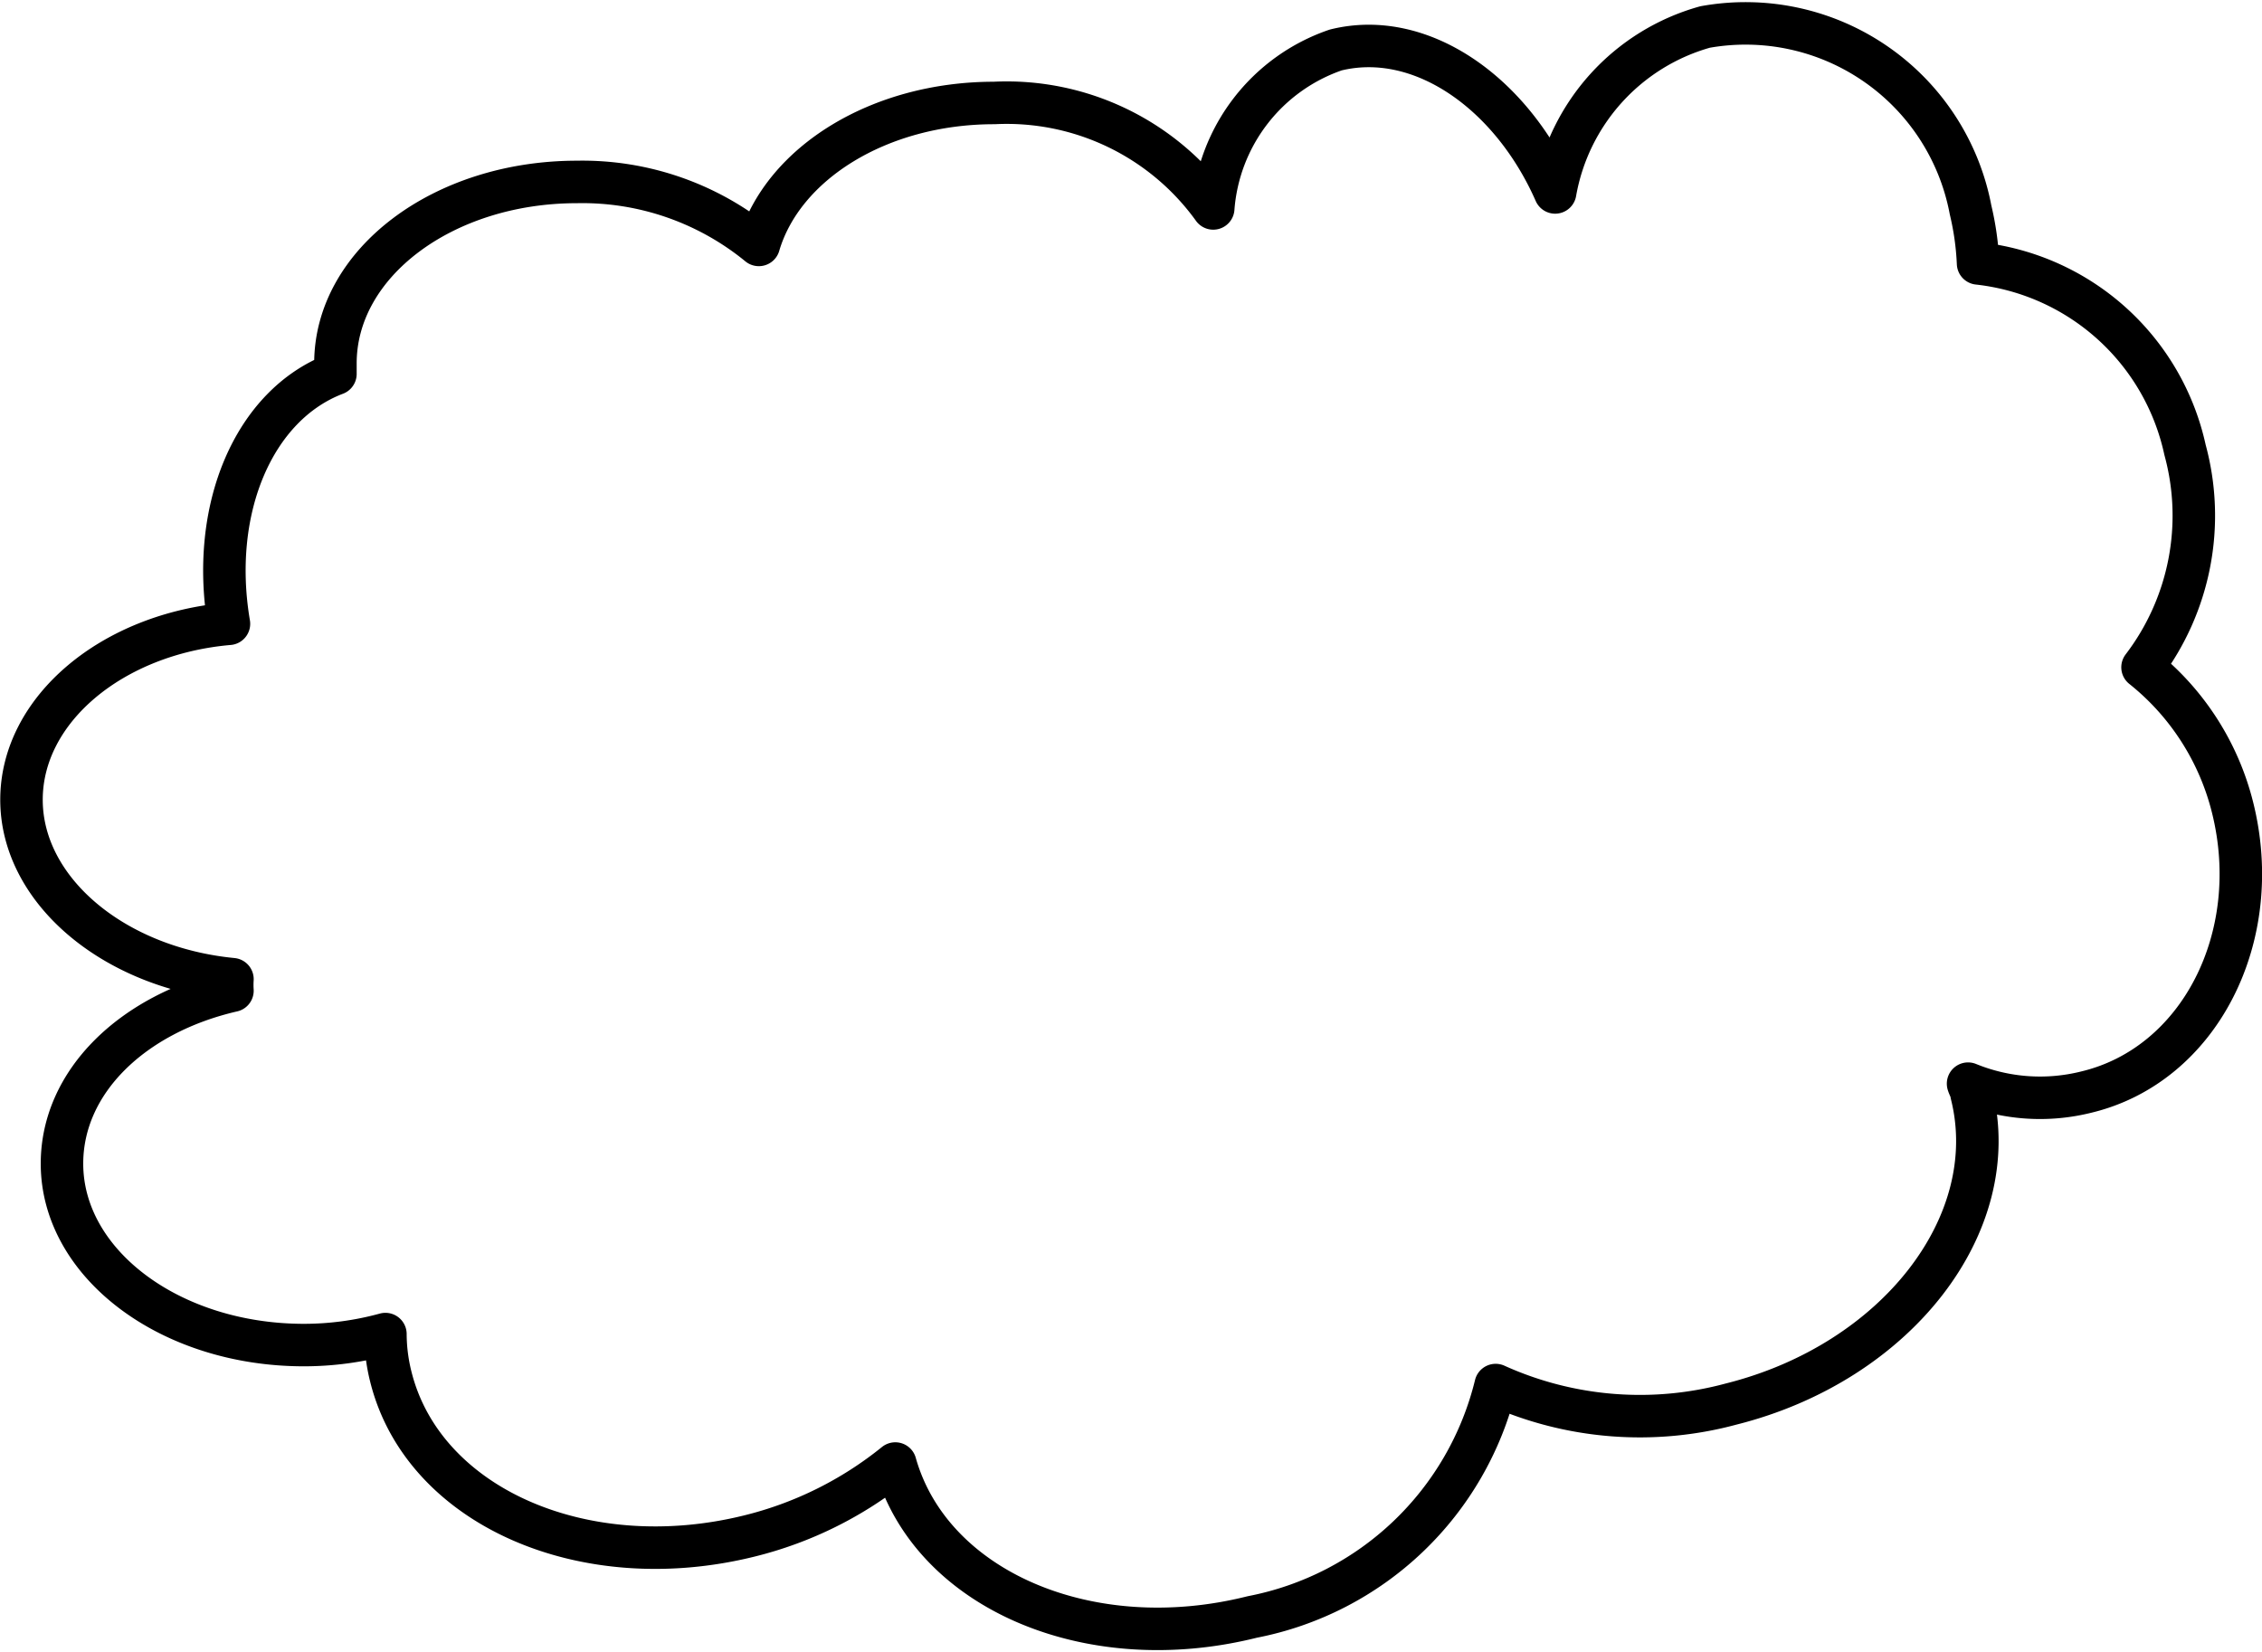 <svg xmlns="http://www.w3.org/2000/svg" viewBox="0 0 45.25 33.05"><defs><style>.cls-1{fill:none;stroke:#000;stroke-linecap:round;stroke-linejoin:round;stroke-width:0.85px;}</style></defs><g id="Layer_2" data-name="Layer 2"><g id="Layer_1-2" data-name="Layer 1"><path class="cls-1" d="M44.66,16.15a5.19,5.19,0,0,0-1.8-2.8A5,5,0,0,0,43.71,9a4.77,4.77,0,0,0-4.14-3.73,5.63,5.63,0,0,0-.15-1.07A4.58,4.58,0,0,0,34.11.54a4.19,4.19,0,0,0-3,3.31c-.88-2-2.69-3.27-4.39-2.85a3.64,3.64,0,0,0-2.45,3.17,5.09,5.09,0,0,0-4.38-2.11c-2.31,0-4.23,1.21-4.71,2.84a5.57,5.57,0,0,0-3.64-1.26c-2.67,0-4.83,1.62-4.83,3.63,0,.07,0,.14,0,.21-1.63.62-2.52,2.7-2.13,5C2.25,12.68.43,14.19.43,16s1.84,3.36,4.22,3.59a1.79,1.79,0,0,0,0,.23c-2,.46-3.41,1.82-3.41,3.46,0,2,2.16,3.63,4.84,3.63a6.17,6.17,0,0,0,1.63-.22,3.56,3.56,0,0,0,.11.86c.65,2.59,3.86,4,7.17,3.18a7.49,7.49,0,0,0,2.92-1.45c.71,2.52,3.87,3.89,7.14,3.07a6.23,6.23,0,0,0,4.87-4.64,7,7,0,0,0,4.71.38c3.31-.83,5.46-3.61,4.81-6.2,0-.07-.05-.14-.07-.21a3.81,3.81,0,0,0,2.36.17C44,21.31,45.31,18.74,44.66,16.15Z"/></g></g></svg>